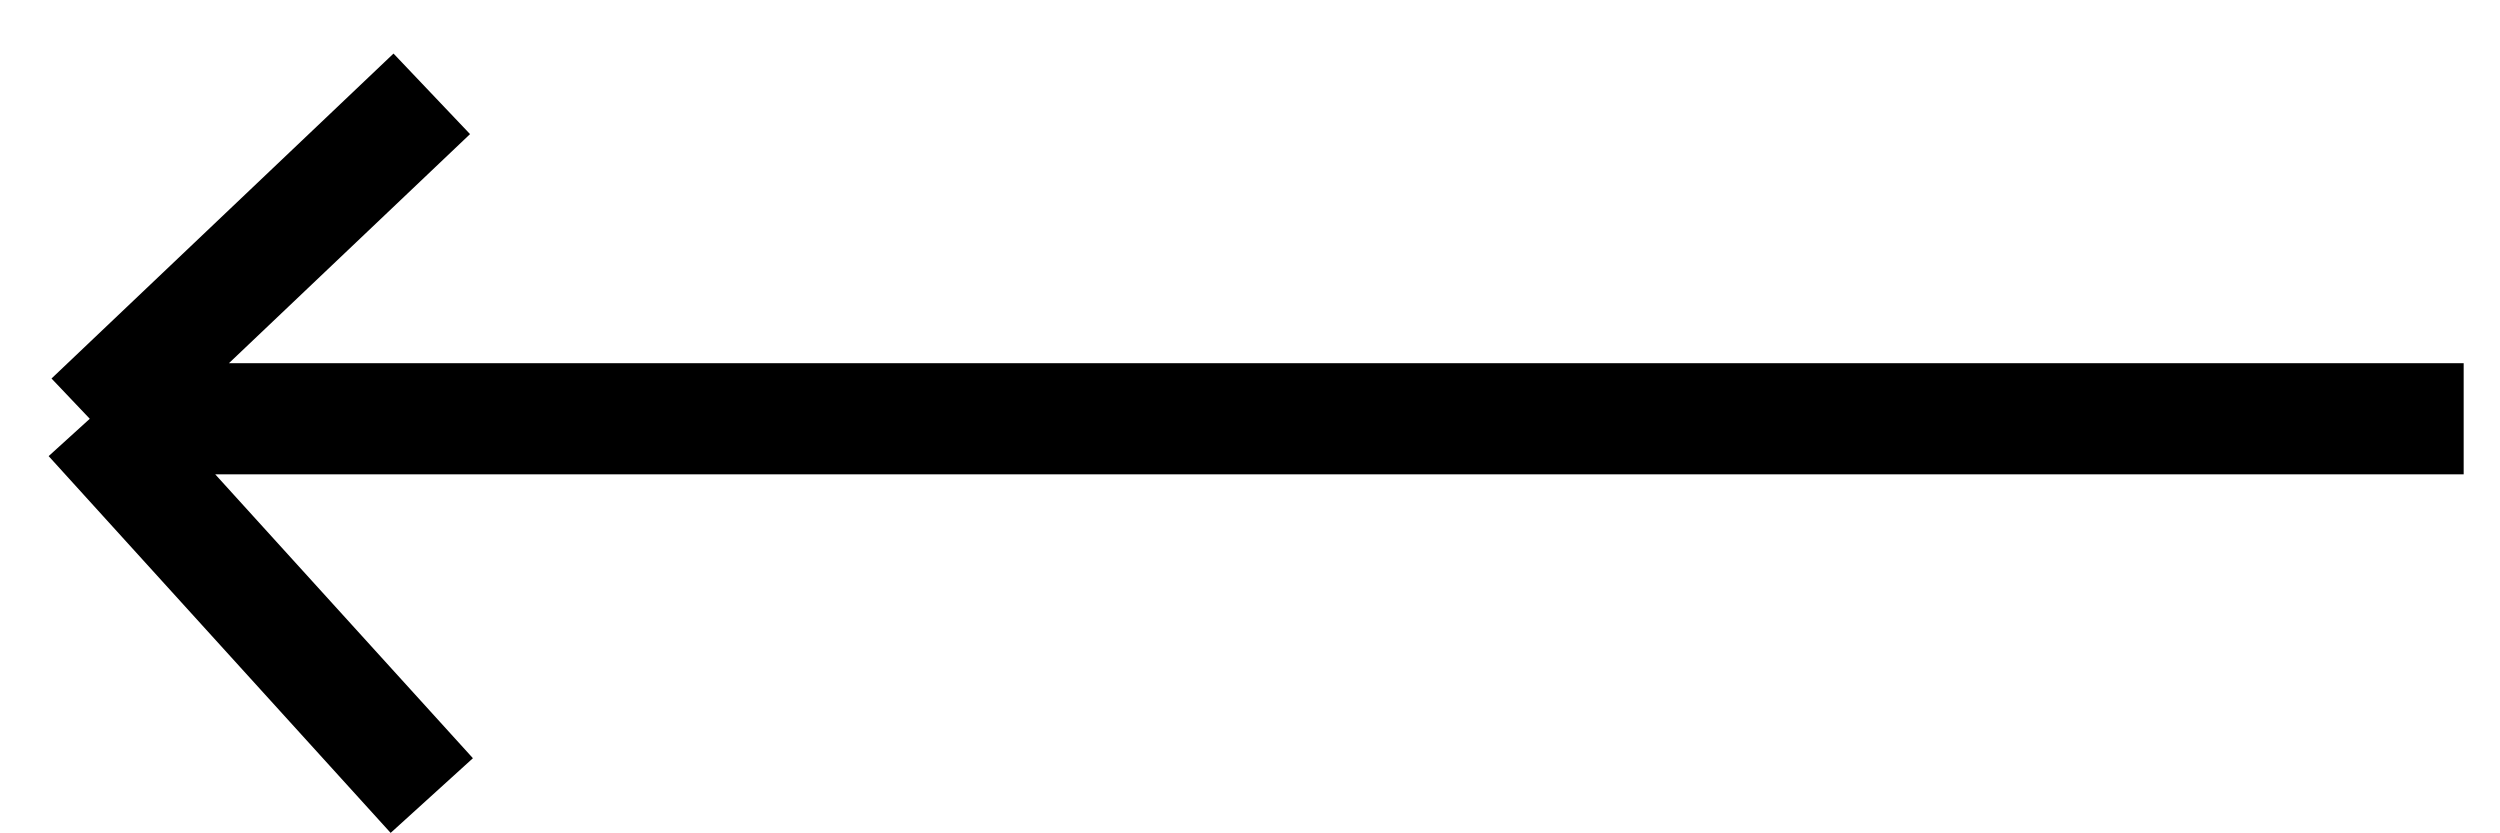 <svg width="45" height="15" viewBox="0 0 45 15" fill="none" xmlns="http://www.w3.org/2000/svg">
<path d="M44.346 7.538H1.616M1.616 7.538L7.772 1.689M1.616 7.538L7.772 14.32" stroke="black" stroke-width="2"/>
</svg>
